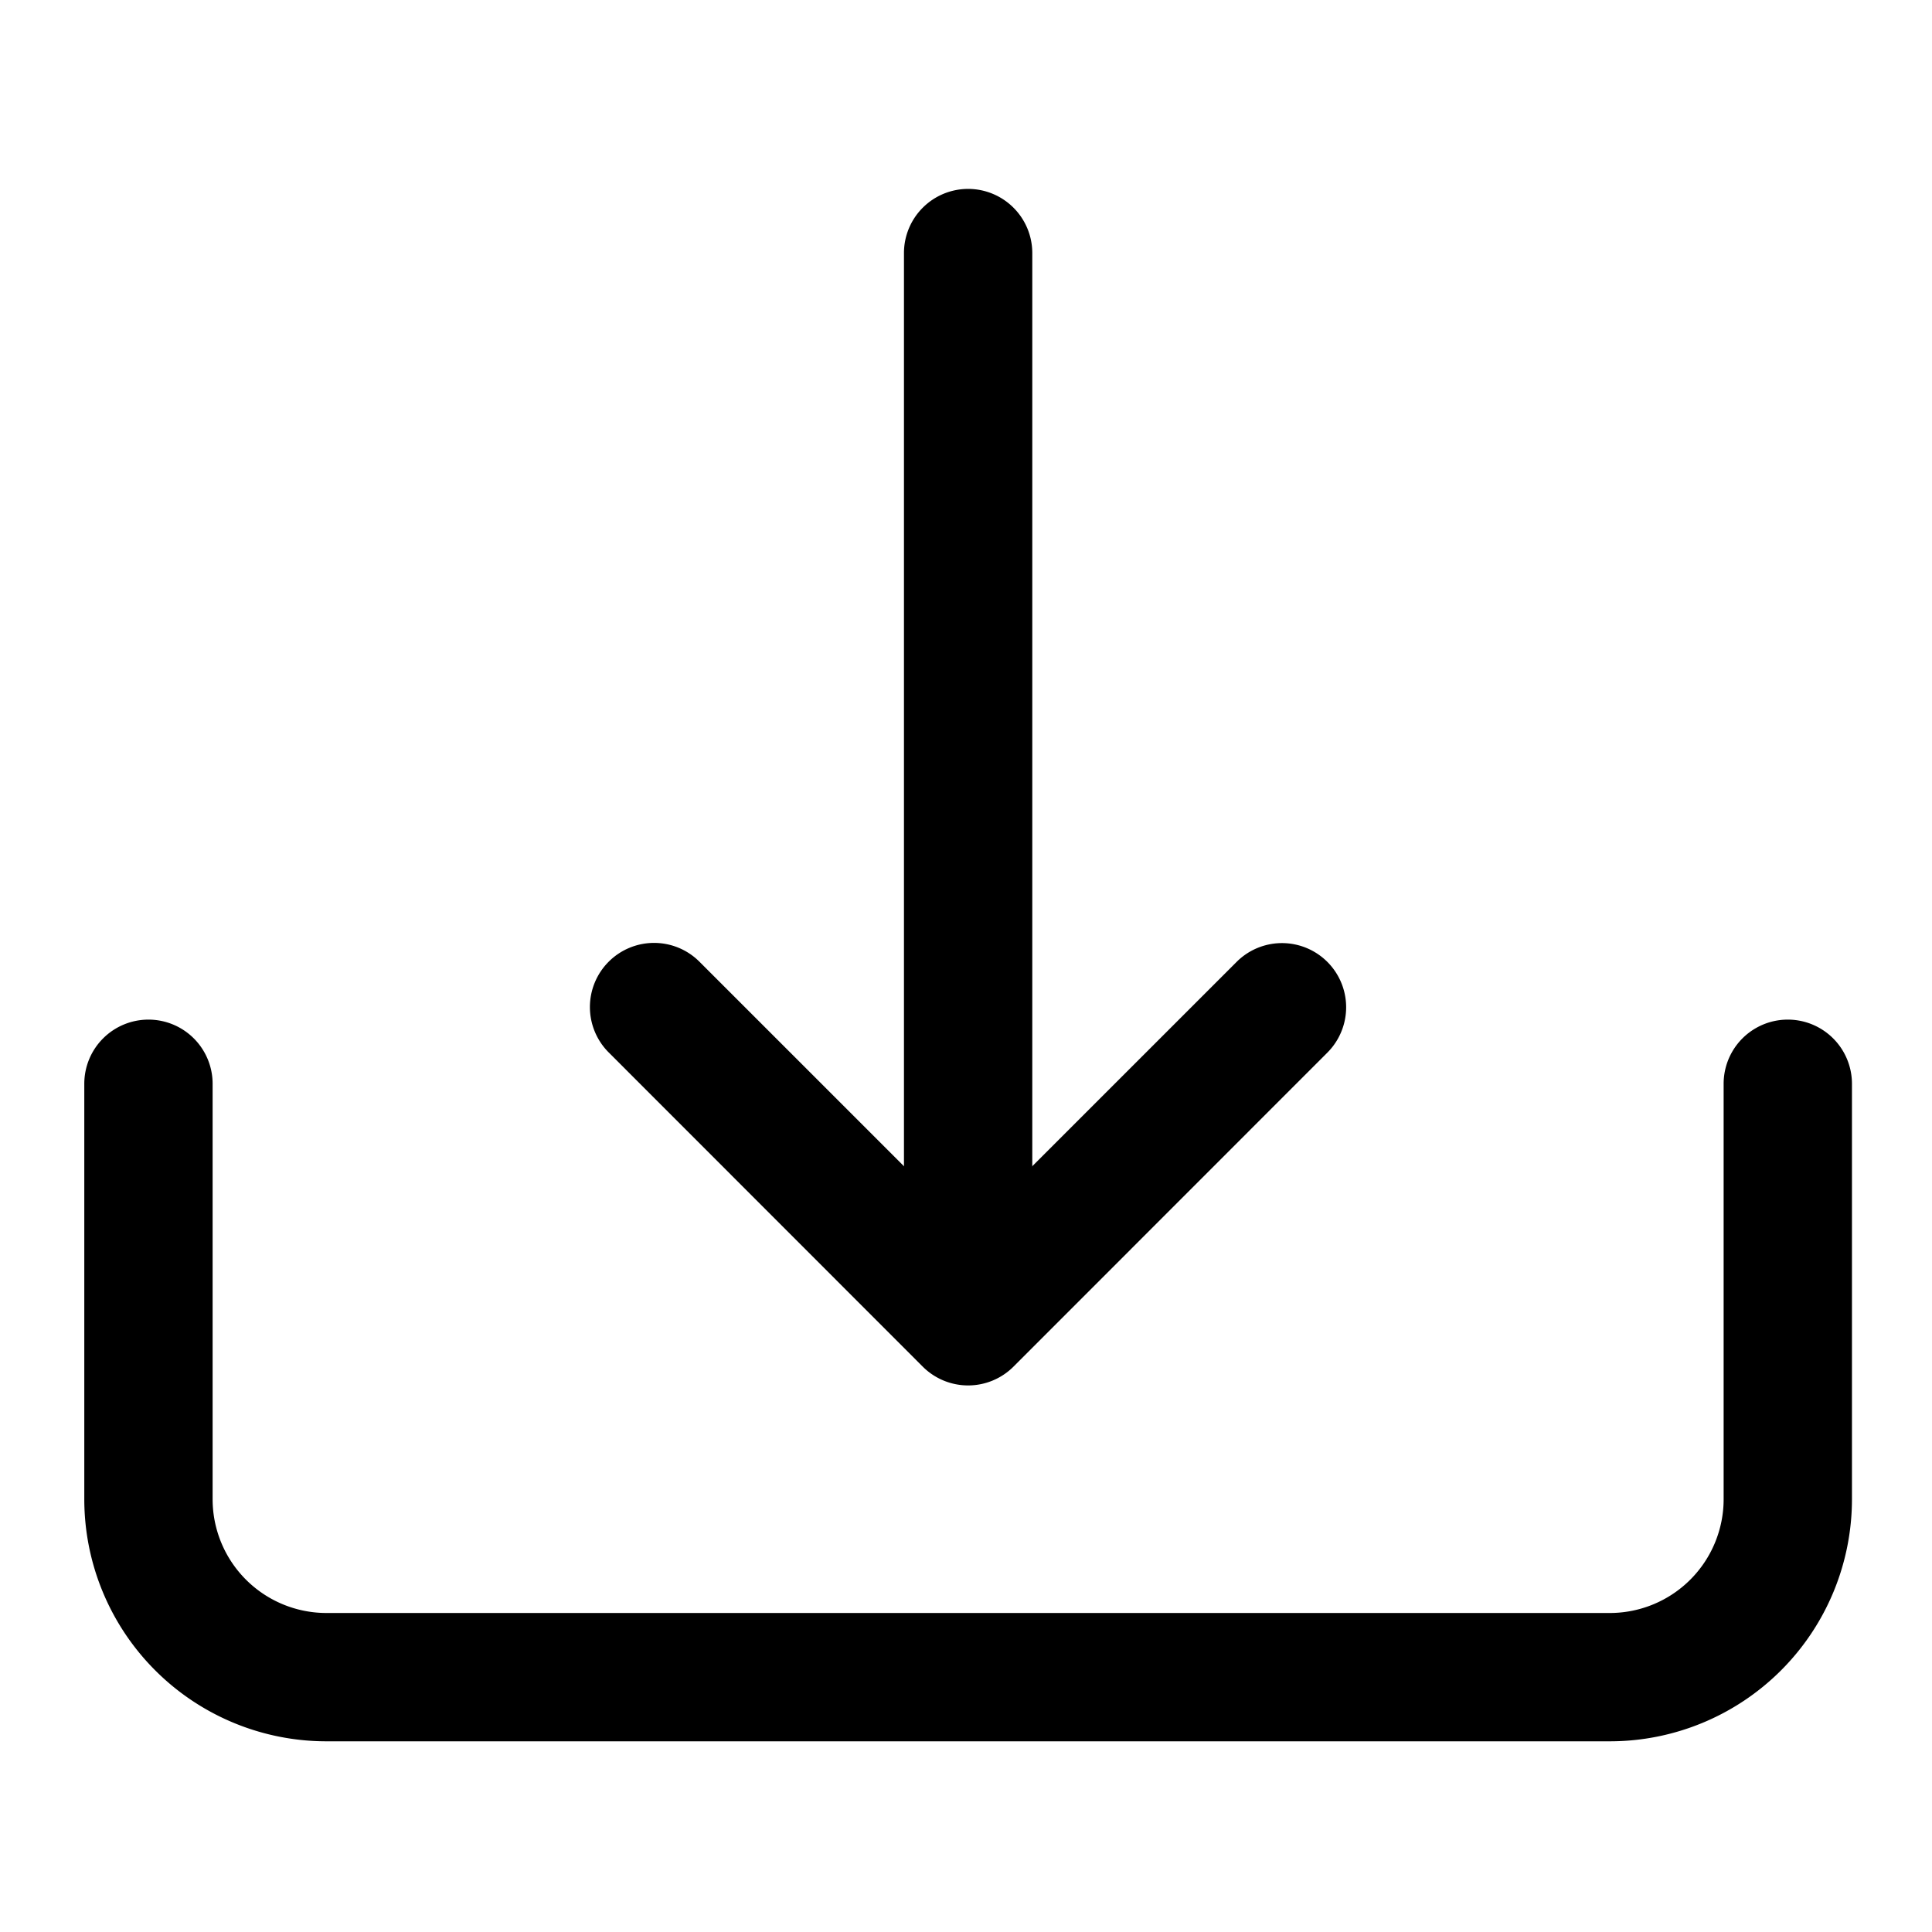 <svg xmlns="http://www.w3.org/2000/svg" width="100" height="100">
    <defs>
        <style>
            .cls-2{stroke:#000;stroke-width:.5px;fill-rule:evenodd}
        </style>
    </defs>
    <g id="그룹_5751" data-name="그룹 5751" transform="translate(10088 11511)">
        <path id="사각형_3825" data-name="사각형 3825" transform="translate(-10088 -11511)" style="fill:none" d="M0 0h100v100H0z"/>
        <g id="download" transform="translate(-10086.387 -11503.222)">
            <path id="패스_3434" data-name="패스 3434" class="cls-2" d="M6.071 18a3.071 3.071 0 0 1 3.071 3.071v21.5a6.142 6.142 0 0 0 6.142 6.142H81.71a6.142 6.142 0 0 0 6.142-6.142v-21.5a3.071 3.071 0 0 1 6.142 0v21.5A12.285 12.285 0 0 1 81.71 54.855H15.285A12.285 12.285 0 0 1 3 42.57v-21.5A3.071 3.071 0 0 1 6.071 18z" transform="translate(0 27.247)"/>
            <path id="패스_3435" data-name="패스 3435" class="cls-2" d="M11.82 17.445a3.071 3.071 0 0 1 4.343 0l14.084 14.084 14.084-14.084a3.071 3.071 0 0 1 4.343 4.343l-16.253 16.26a3.071 3.071 0 0 1-4.349 0L11.82 21.788a3.071 3.071 0 0 1 0-4.343z" transform="translate(18.25 24.731)"/>
            <path id="패스_3436" data-name="패스 3436" class="cls-2" d="M19.946 2.25a3.071 3.071 0 0 1 3.071 3.071v49.14a3.071 3.071 0 0 1-6.142 0V5.321a3.071 3.071 0 0 1 3.071-3.071z" transform="translate(28.551)"/>
        </g>
    </g>
</svg>

